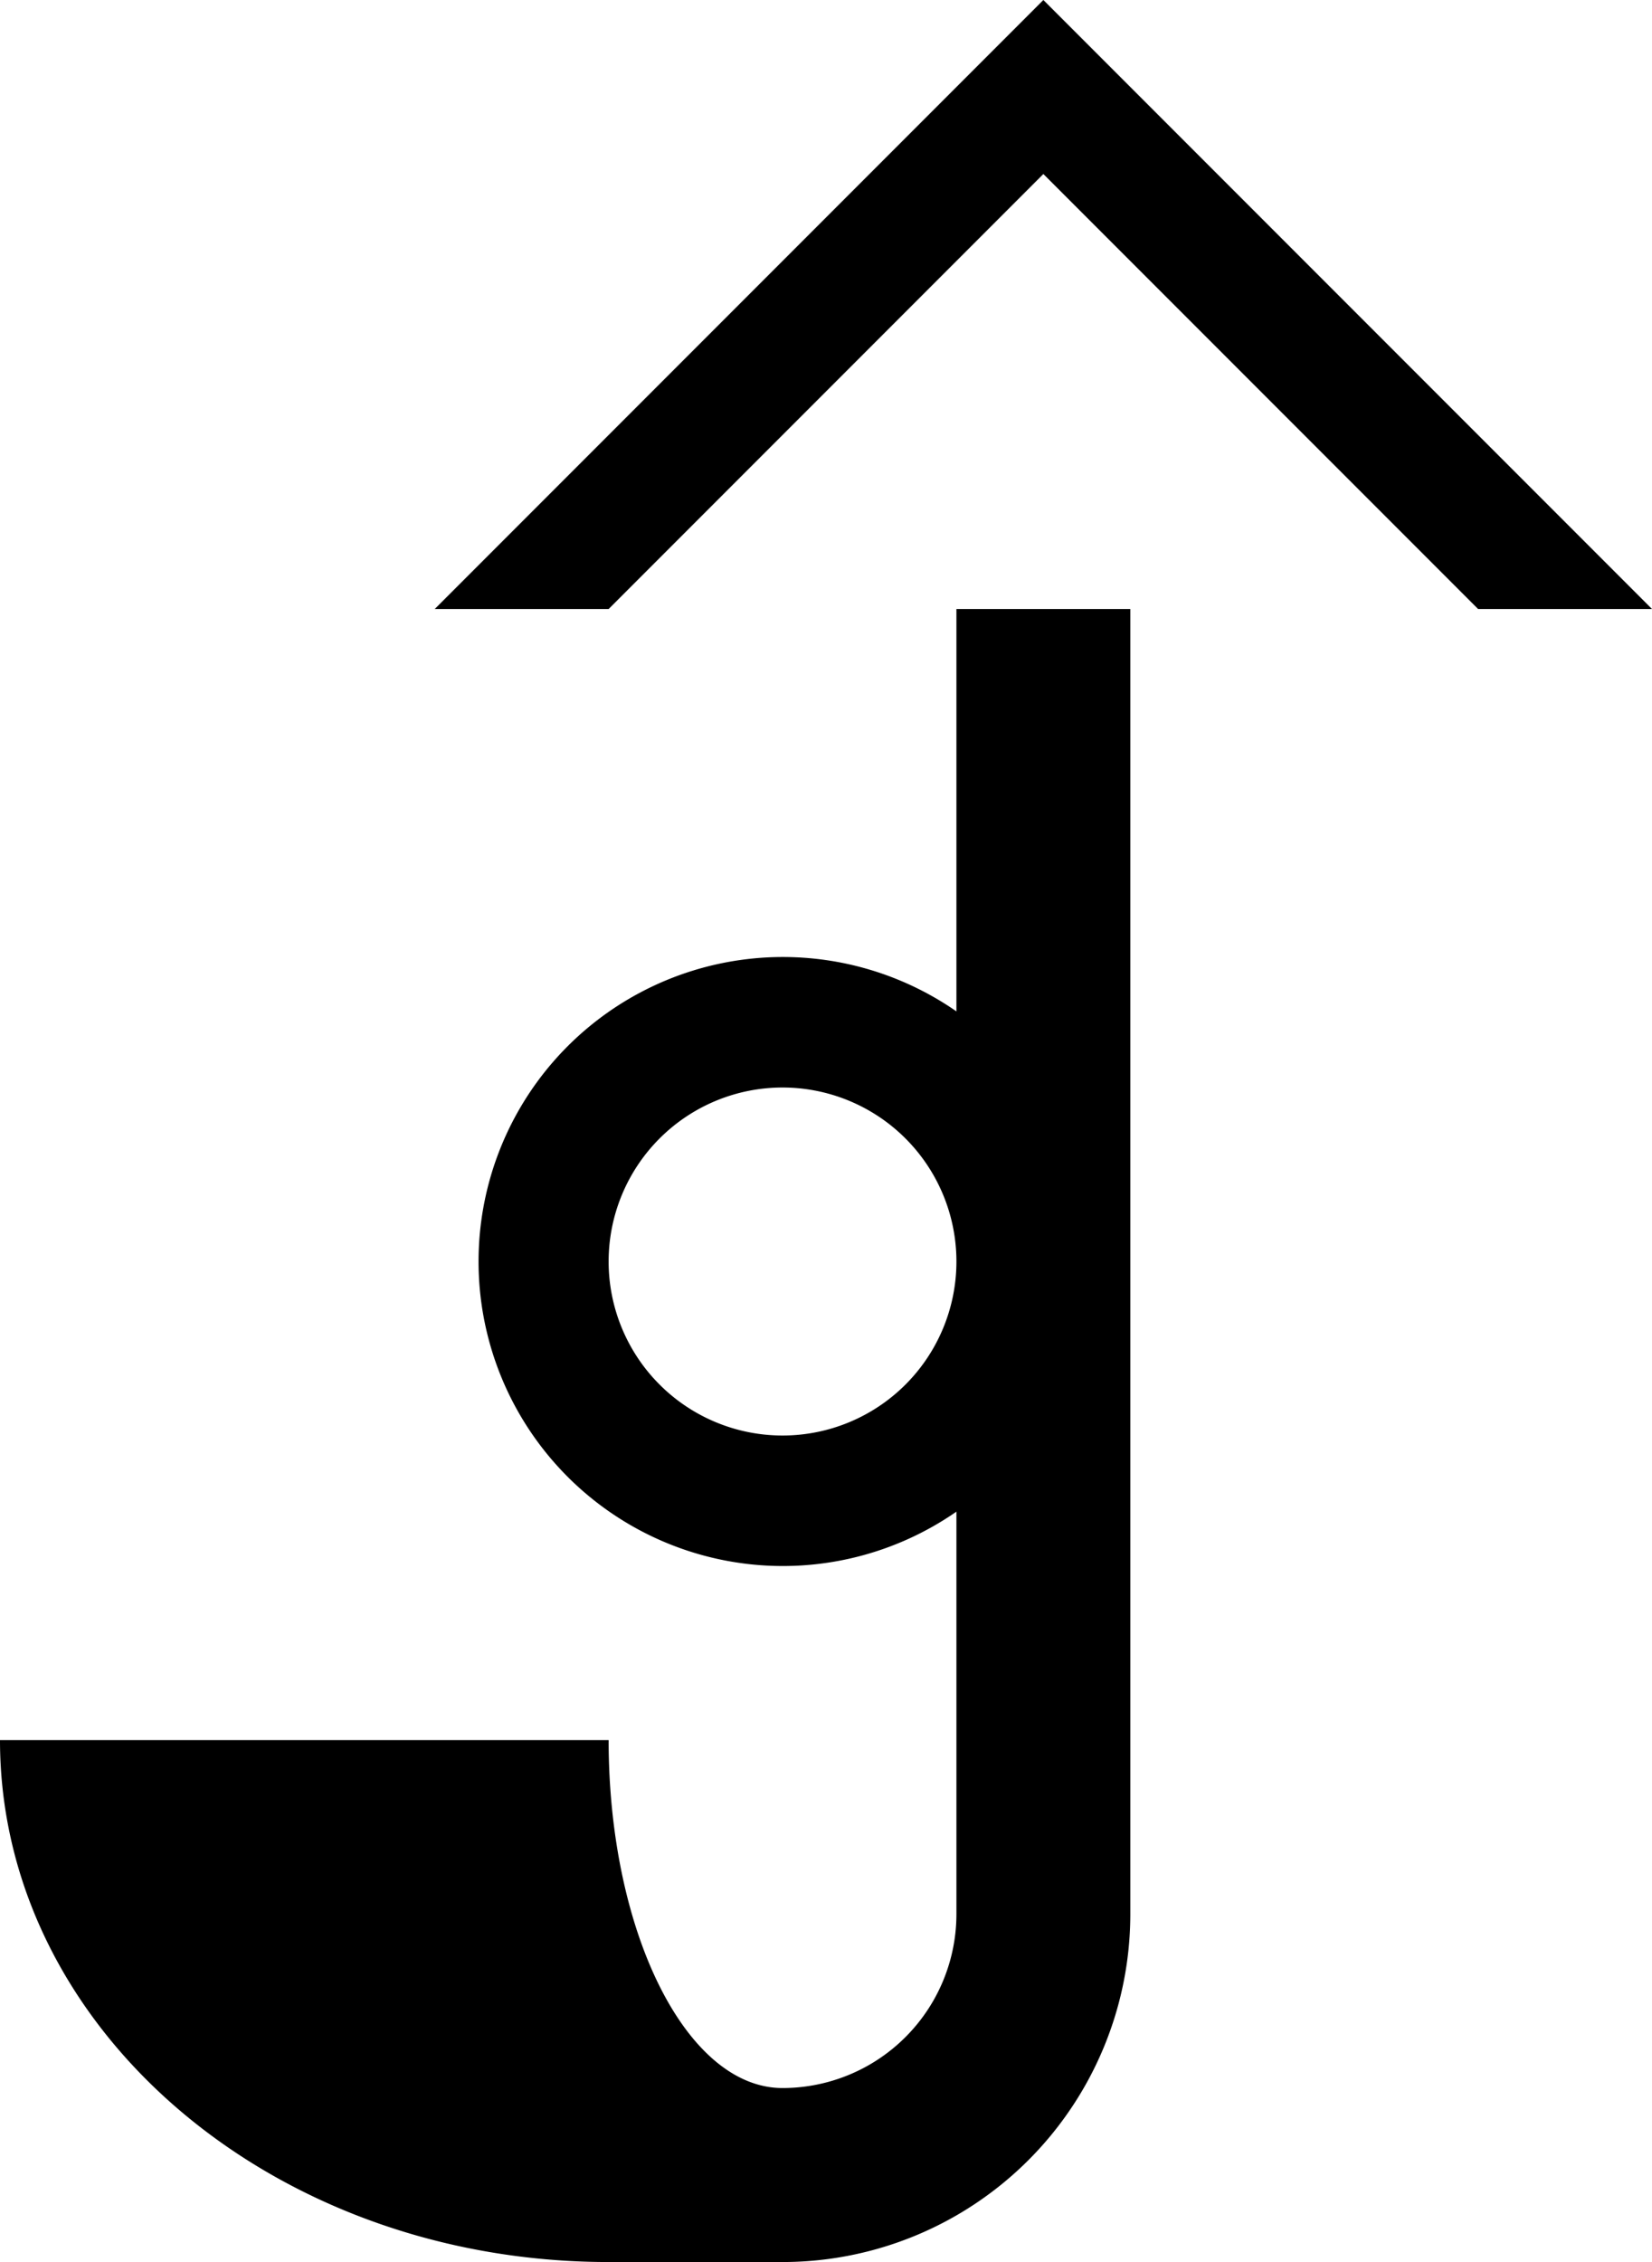 <svg xmlns="http://www.w3.org/2000/svg" version="1.0" width="19" height="26"><path d="M12 0l7 7h-2l-5-5-5 5H5l7-7zM13 7v15a4 4 0 0 1-4 4H7c-3.866 0-7-2.686-7-6h7c0 2.21.895 4 2 4a2 2 0 0 0 2-2v-4.625a3.5 3.5 0 1 1 0-5.75V7h2zm-4 5.5a2 2 0 1 0 0 4 2 2 0 0 0 0-4z"/></svg>